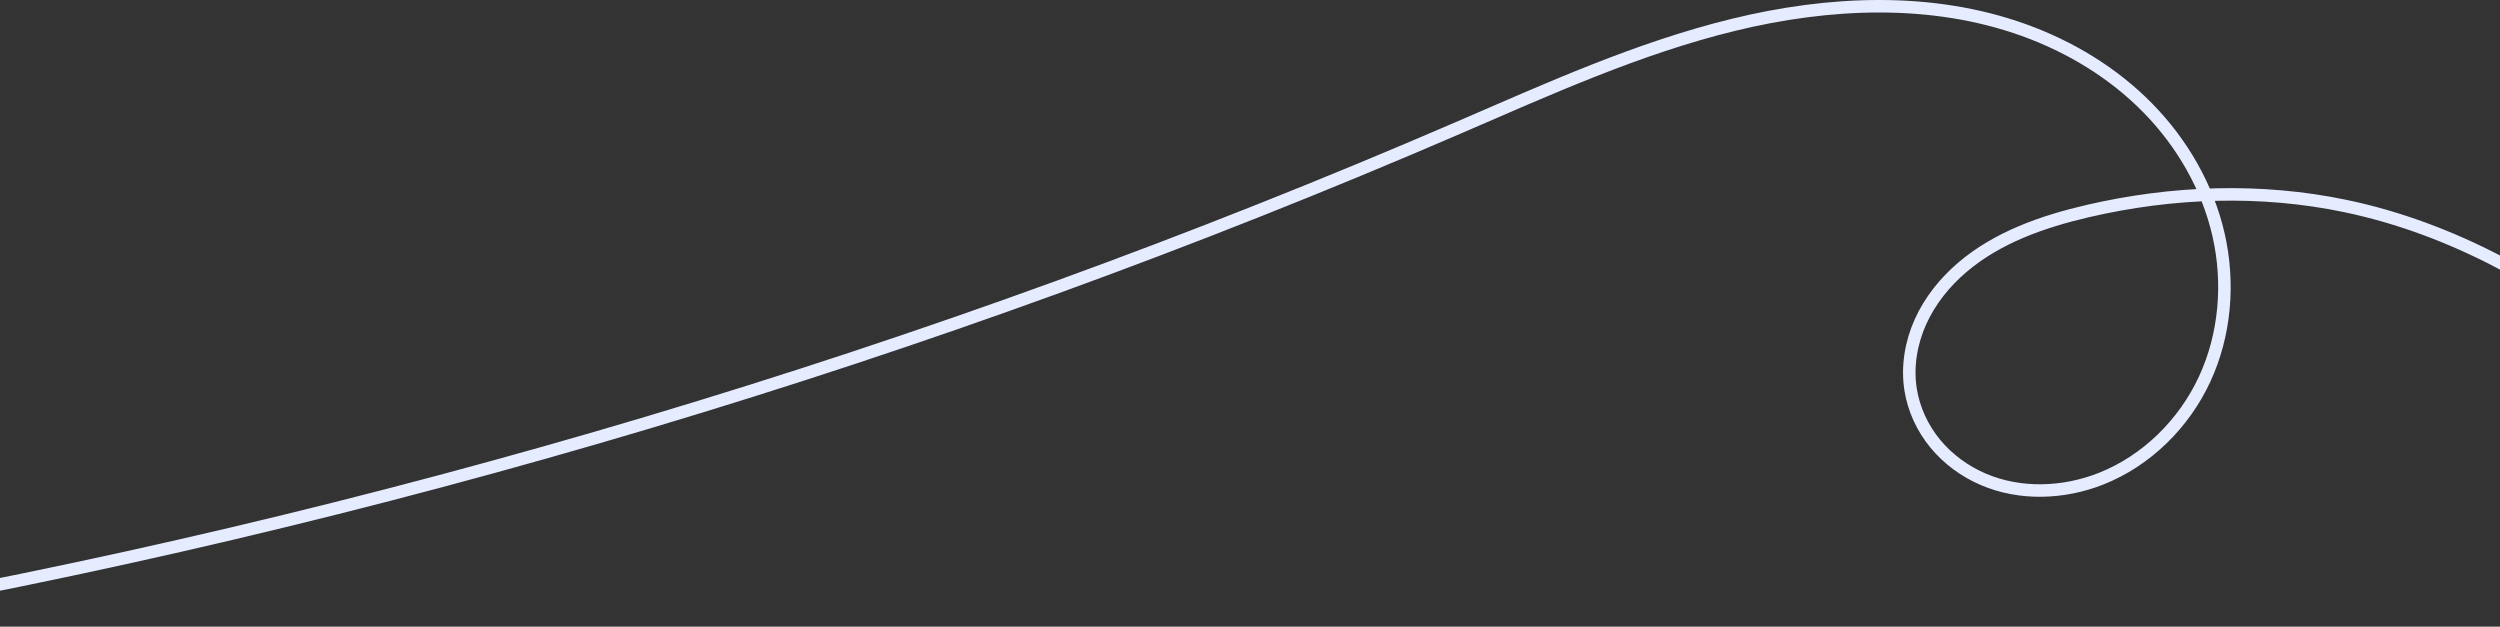 <svg width="1512" height="379" viewBox="0 0 1512 379" fill="none" xmlns="http://www.w3.org/2000/svg">
<rect x="0" y="0" width="1512" height="379" fill="#333333" stroke="none"/>
<path d="M-115 375.088C227.346 315.306 562.63 215.172 881.698 77.423C936.256 53.868 990.712 29.091 1048.44 15.007C1106.17 0.922 1168.23 -1.918 1224.13 18.221C1252.09 28.291 1278.14 44.079 1298.96 65.281C1319.77 86.483 1335.23 113.179 1341.81 142.156C1348.39 171.133 1345.86 202.336 1333.37 229.298C1320.88 256.261 1298.26 278.658 1270.62 289.56C1247.98 298.487 1221.83 299.476 1199.47 289.886C1188.3 285.091 1178.19 277.726 1170.45 268.336C1162.72 258.947 1157.4 247.529 1155.52 235.51C1153.36 221.71 1155.77 207.361 1161.5 194.624C1167.23 181.887 1176.19 170.731 1186.82 161.672C1208.08 143.554 1235.33 134.027 1262.54 127.688C1313.62 115.785 1367.28 113.875 1418.62 124.628C1483.16 138.145 1542.48 171.285 1593.16 213.459C1640.95 253.221 1681.82 301.272 1713.4 354.819" stroke="#E5ECFF" stroke-width="7.559" stroke-linecap="round" stroke-linejoin="round"/>
</svg>
